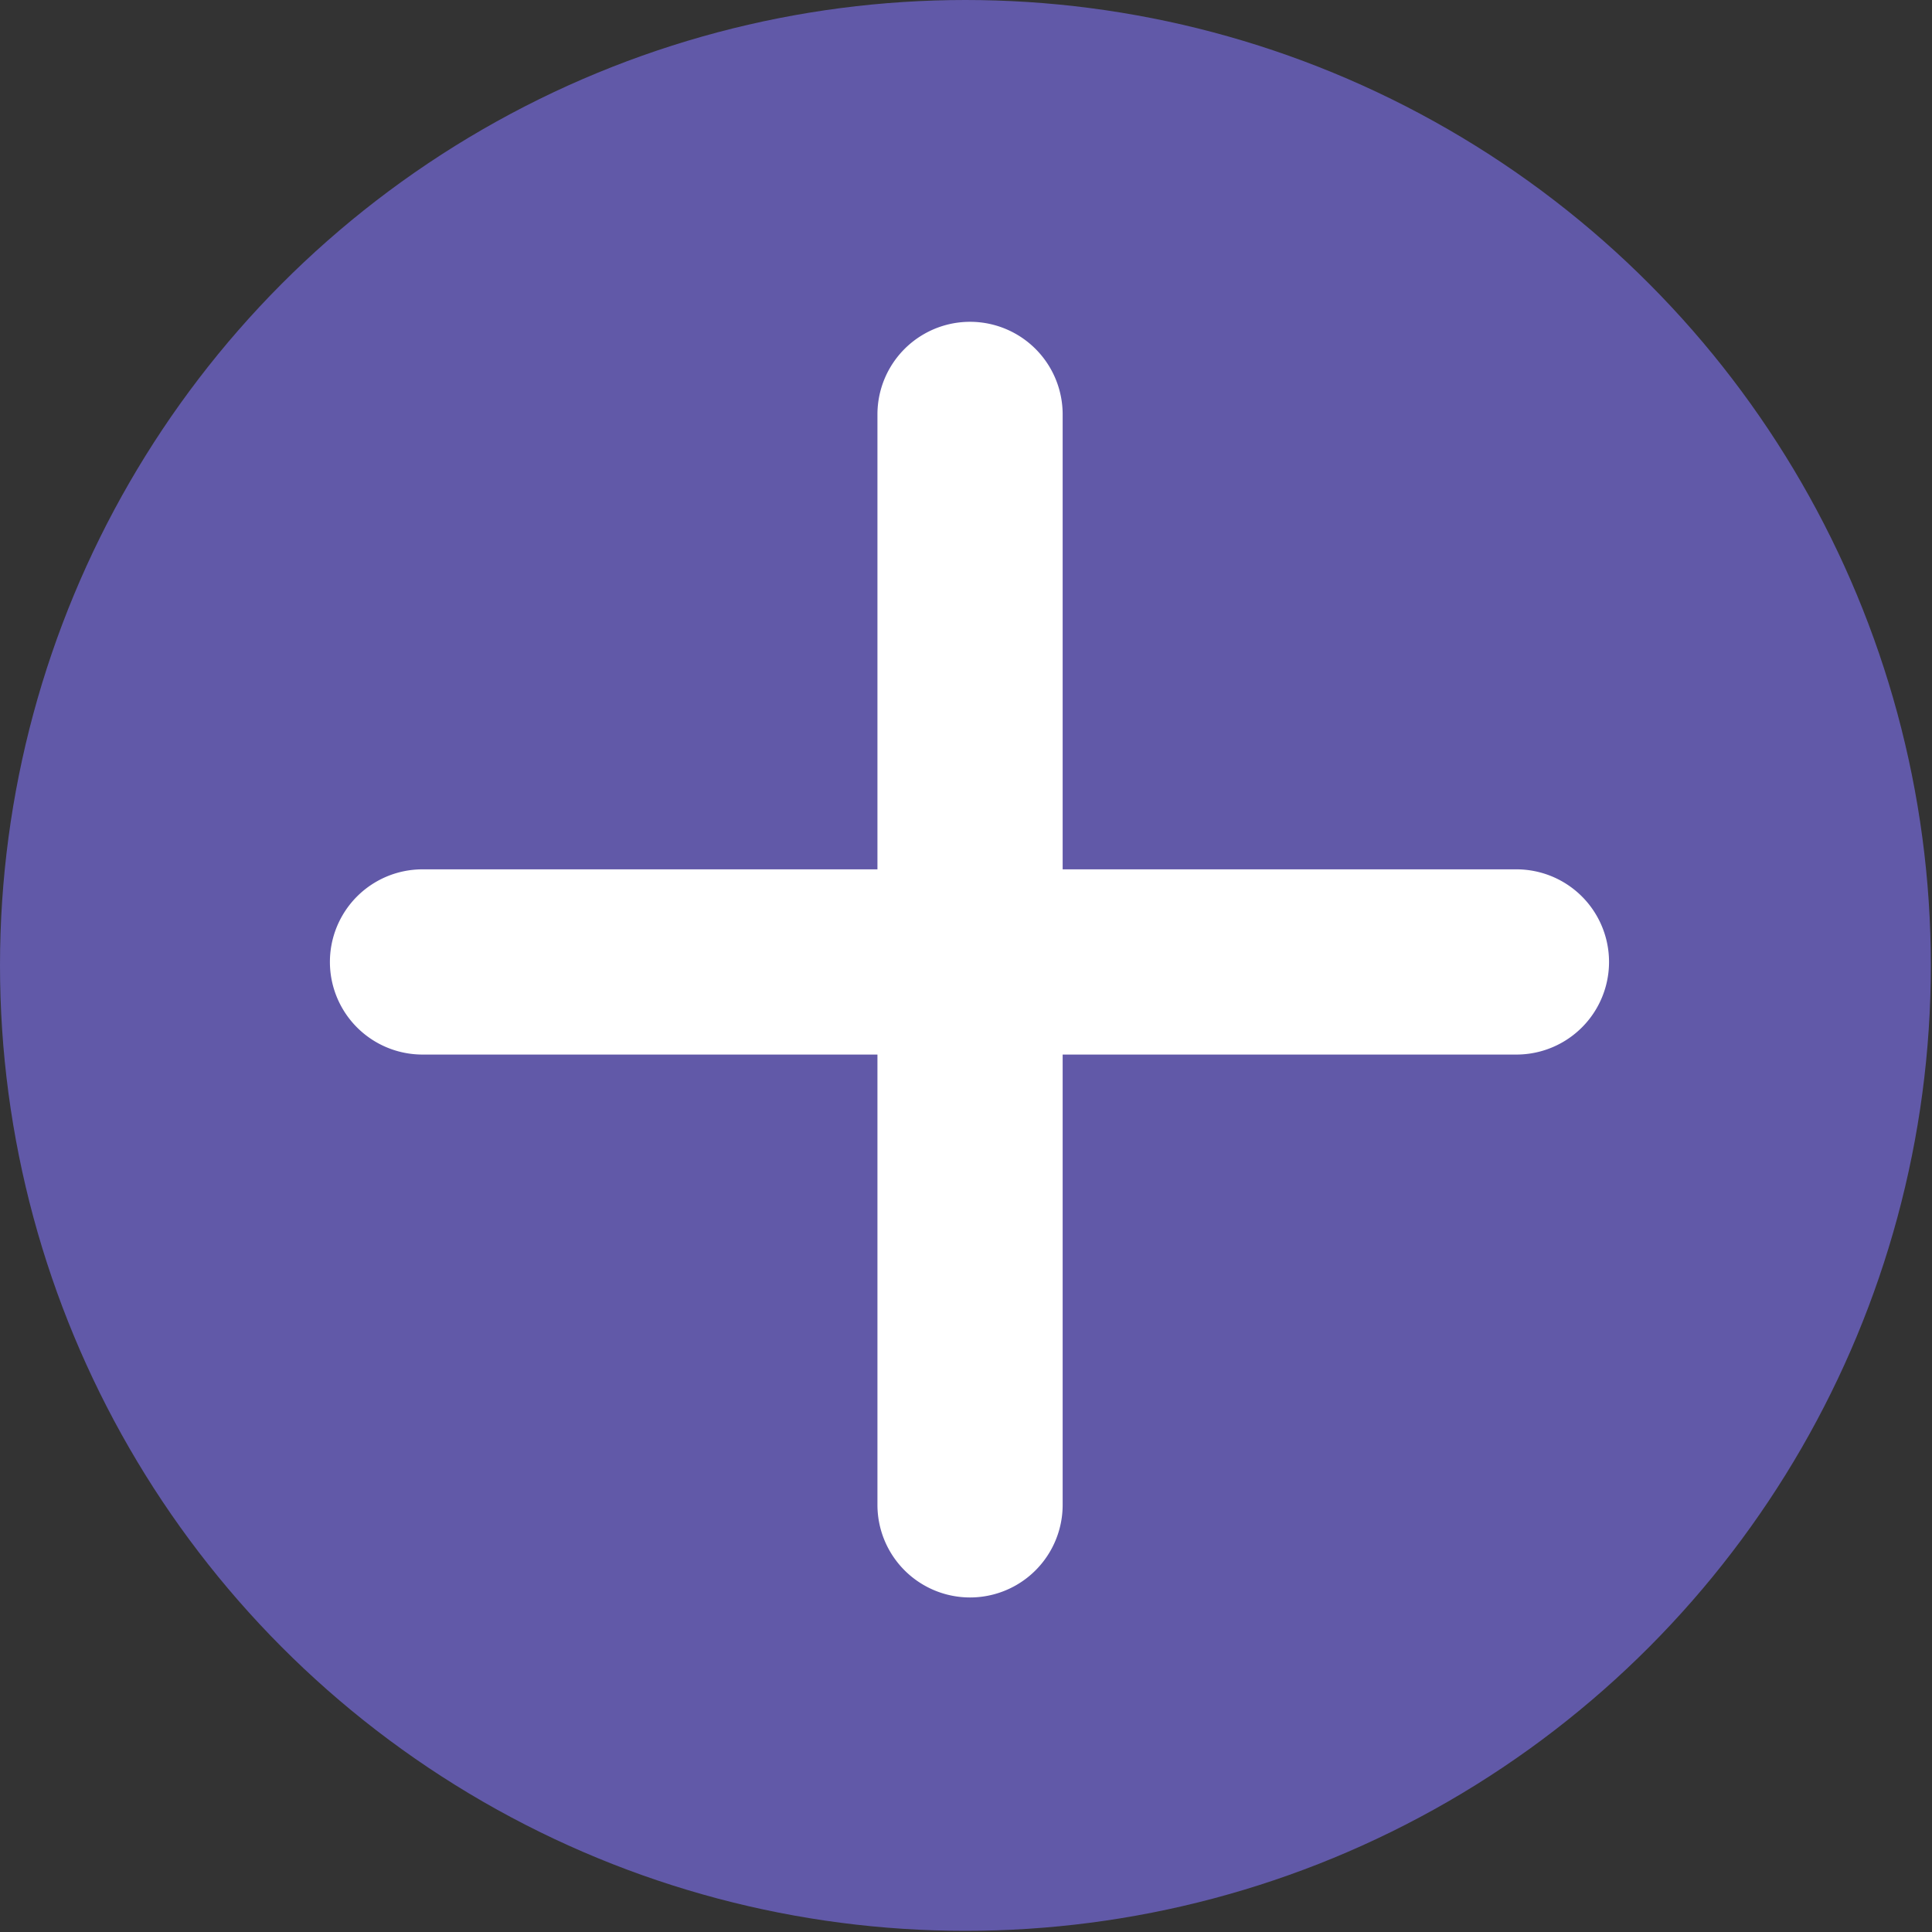 <svg xmlns="http://www.w3.org/2000/svg" viewBox="0 0 16.69 16.69">
    <rect x="0" y="0" width="16.69" height="16.69" fill="#333333" stroke="none"/>
    <defs><style>.cls-1{fill:#6159a8;}.cls-2{fill:#fff;}</style></defs>
    <g id="Layer_2" data-name="Layer 2">
        <g id="mid_bottom" data-name="mid bottom">
            <circle class="cls-1" cx="8.34" cy="8.34" r="8.34"/>
            <path class="cls-2" d="M13.1,7.51H9.18V3.58a.8.8,0,0,0-1.6,0V7.51H3.65a.8.8,0,1,0,0,1.6H7.58V13a.8.8,0,1,0,1.6,0V9.11H13.1a.8.8,0,1,0,0-1.6Z"/>
        </g>
    </g>
</svg>